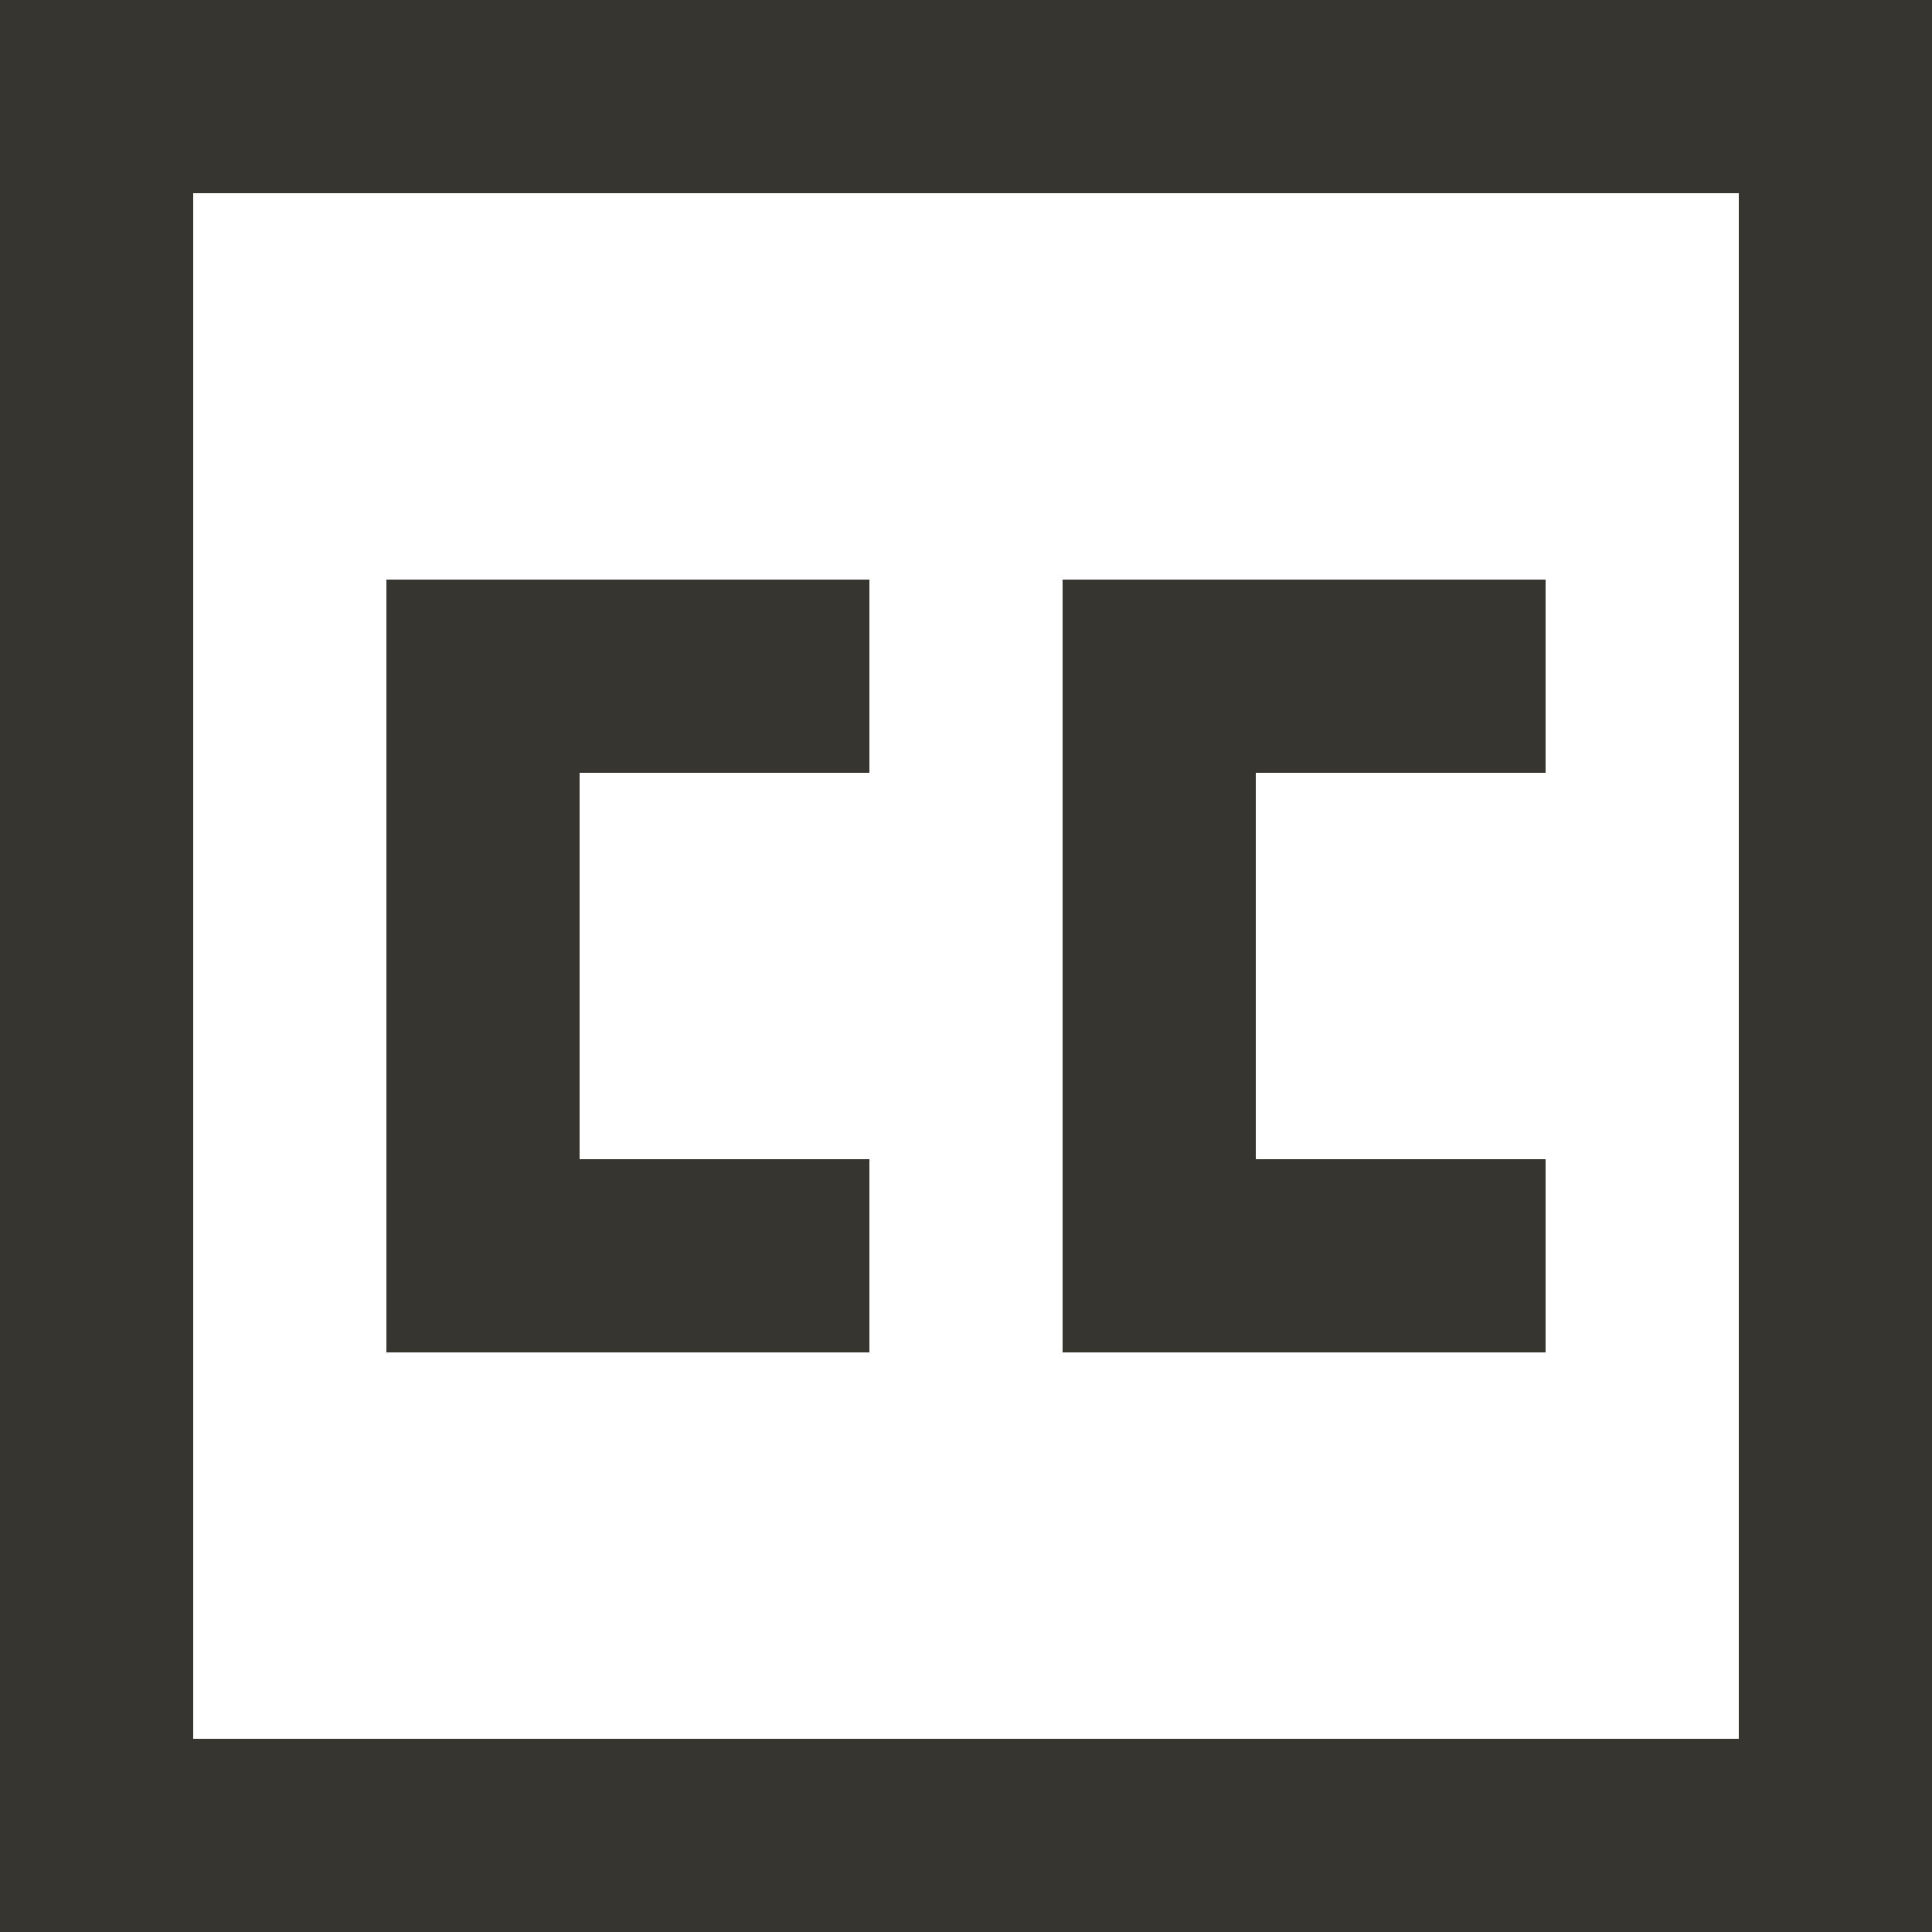 <!-- Generated by IcoMoon.io -->
<svg version="1.1" xmlns="http://www.w3.org/2000/svg" width="32" height="32" viewBox="0 0 32 32">
<title>as-cc-1</title>
<path fill="#37352f" d="M25.6 22.4v-3.2h-4.8v-6.4h4.8v-3.2h-8v12.8h8zM14.4 22.4v-3.2h-4.8v-6.4h4.8v-3.2h-8v12.8h8zM3.2 28.8v-25.6h25.6v25.6h-25.6zM0 32h32v-32h-32v32z"></path>
</svg>
